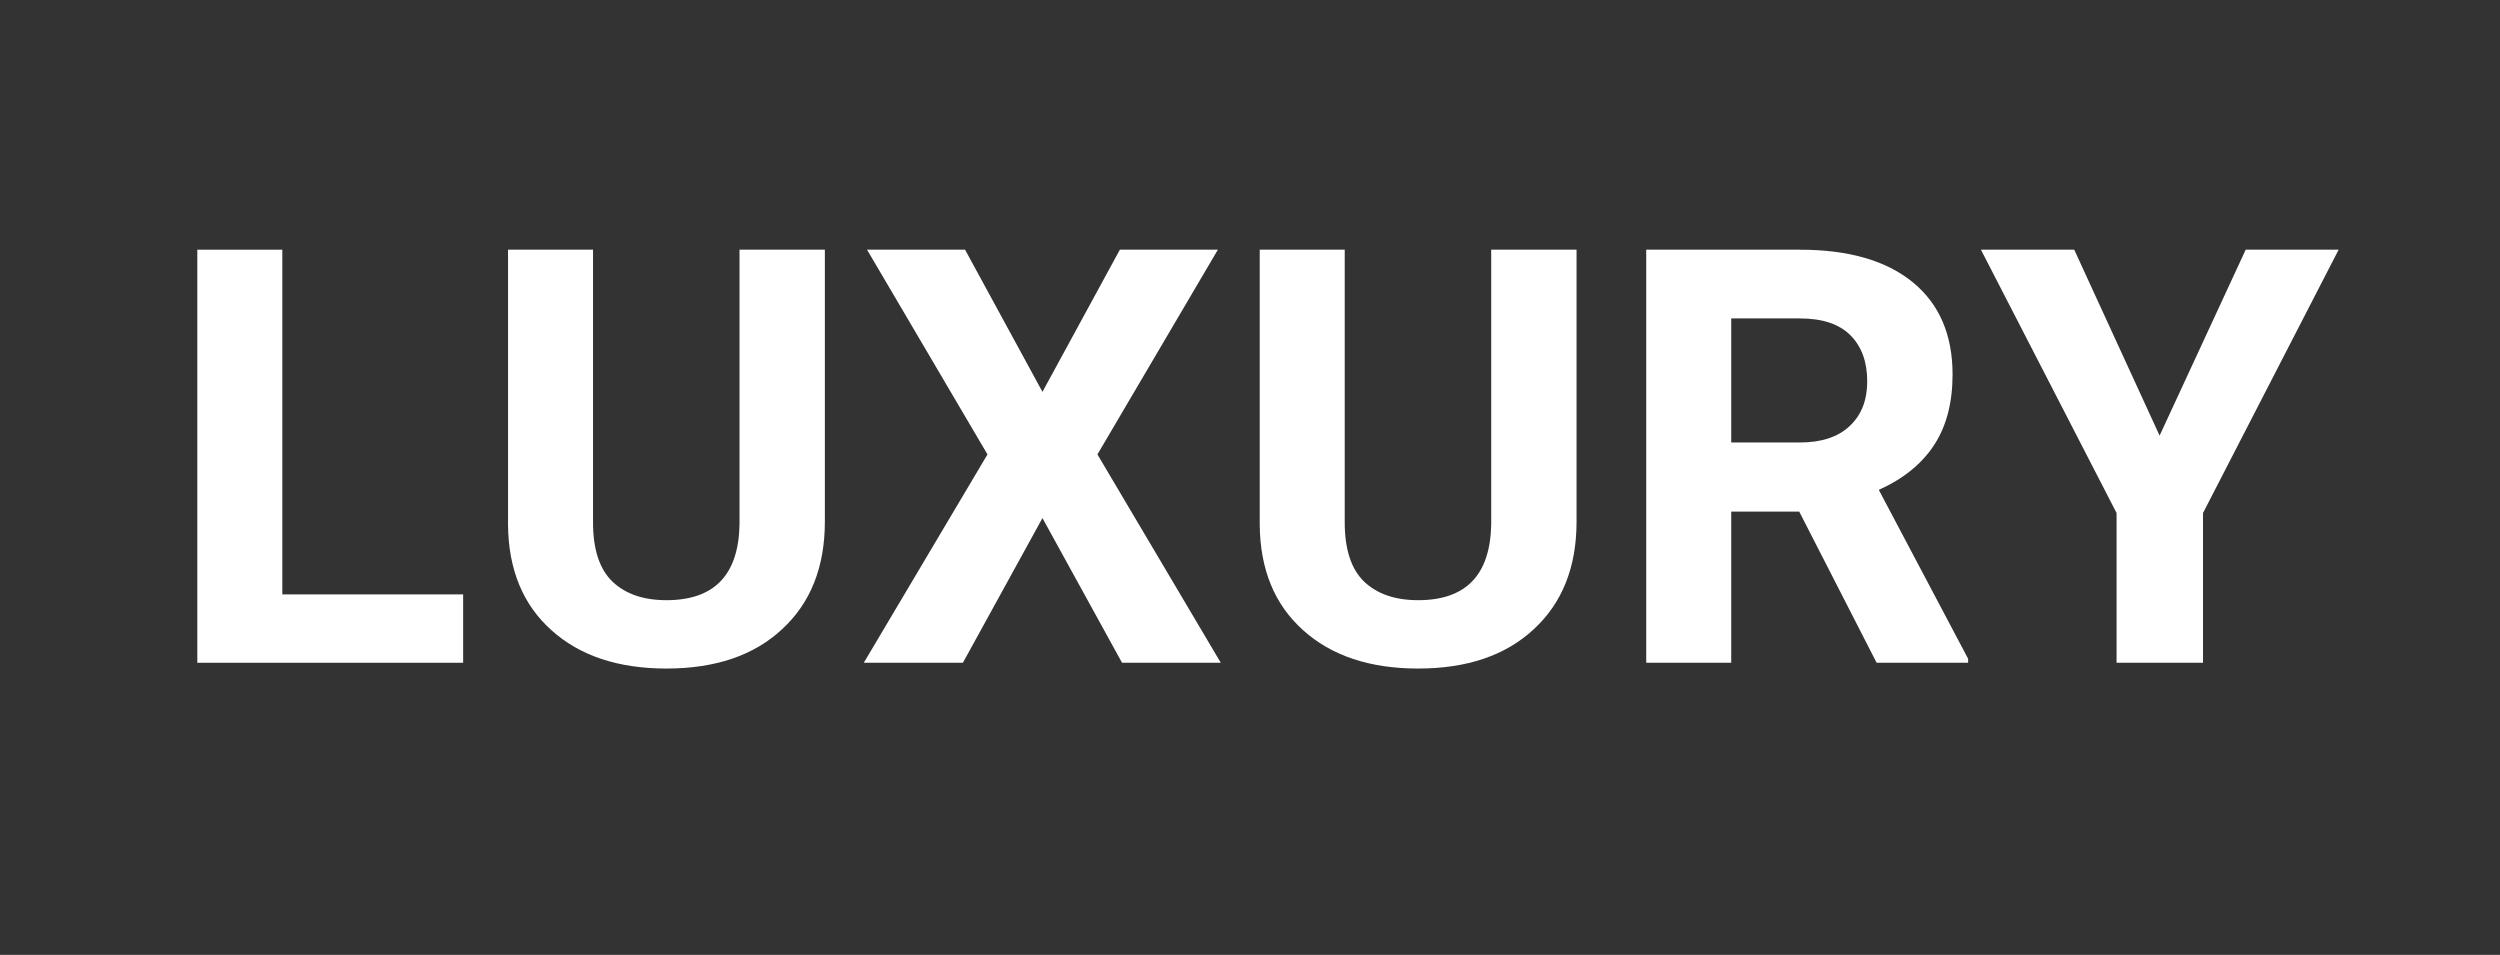 <svg xmlns="http://www.w3.org/2000/svg" xmlns:xlink="http://www.w3.org/1999/xlink" width="144" zoomAndPan="magnify" viewBox="0 0 108 41.25" height="55" preserveAspectRatio="xMidYMid meet" version="1.0"><rect x="0" y="0" width="108" height="41.25" fill="#333333" stroke="none"/><defs><g/></defs><g fill="#ffffff" fill-opacity="1"><g transform="translate(6.93, 28.631)"><g><path d="M 5.266 -2.953 L 13.078 -2.953 L 13.078 0 L 1.594 0 L 1.594 -17.844 L 5.266 -17.844 Z M 5.266 -2.953 "/></g></g><g transform="translate(20.525, 28.631)"><g><path d="M 15.109 -17.844 L 15.109 -6.094 C 15.109 -4.133 14.492 -2.586 13.266 -1.453 C 12.047 -0.316 10.379 0.25 8.266 0.25 C 6.18 0.25 4.523 -0.301 3.297 -1.406 C 2.066 -2.508 1.441 -4.023 1.422 -5.953 L 1.422 -17.844 L 5.094 -17.844 L 5.094 -6.062 C 5.094 -4.895 5.375 -4.039 5.938 -3.5 C 6.5 -2.969 7.273 -2.703 8.266 -2.703 C 10.328 -2.703 11.379 -3.789 11.422 -5.969 L 11.422 -17.844 Z M 15.109 -17.844 "/></g></g><g transform="translate(37.05, 28.631)"><g><path d="M 7.984 -11.703 L 11.328 -17.844 L 15.562 -17.844 L 10.359 -9 L 15.688 0 L 11.422 0 L 7.984 -6.25 L 4.547 0 L 0.266 0 L 5.609 -9 L 0.406 -17.844 L 4.641 -17.844 Z M 7.984 -11.703 "/></g></g><g transform="translate(52.998, 28.631)"><g><path d="M 15.109 -17.844 L 15.109 -6.094 C 15.109 -4.133 14.492 -2.586 13.266 -1.453 C 12.047 -0.316 10.379 0.25 8.266 0.25 C 6.18 0.25 4.523 -0.301 3.297 -1.406 C 2.066 -2.508 1.441 -4.023 1.422 -5.953 L 1.422 -17.844 L 5.094 -17.844 L 5.094 -6.062 C 5.094 -4.895 5.375 -4.039 5.938 -3.5 C 6.5 -2.969 7.273 -2.703 8.266 -2.703 C 10.328 -2.703 11.379 -3.789 11.422 -5.969 L 11.422 -17.844 Z M 15.109 -17.844 "/></g></g><g transform="translate(69.523, 28.631)"><g><path d="M 8.203 -6.531 L 5.266 -6.531 L 5.266 0 L 1.594 0 L 1.594 -17.844 L 8.234 -17.844 C 10.336 -17.844 11.961 -17.375 13.109 -16.438 C 14.254 -15.5 14.828 -14.172 14.828 -12.453 C 14.828 -11.234 14.562 -10.219 14.031 -9.406 C 13.5 -8.594 12.703 -7.945 11.641 -7.469 L 15.5 -0.172 L 15.5 0 L 11.547 0 Z M 5.266 -9.516 L 8.234 -9.516 C 9.16 -9.516 9.875 -9.75 10.375 -10.219 C 10.883 -10.688 11.141 -11.332 11.141 -12.156 C 11.141 -13 10.898 -13.66 10.422 -14.141 C 9.941 -14.629 9.211 -14.875 8.234 -14.875 L 5.266 -14.875 Z M 5.266 -9.516 "/></g></g><g transform="translate(85.545, 28.631)"><g><path d="M 7.75 -9.812 L 11.469 -17.844 L 15.484 -17.844 L 9.625 -6.469 L 9.625 0 L 5.891 0 L 5.891 -6.469 L 0.031 -17.844 L 4.062 -17.844 Z M 7.75 -9.812 "/></g></g></g></svg>